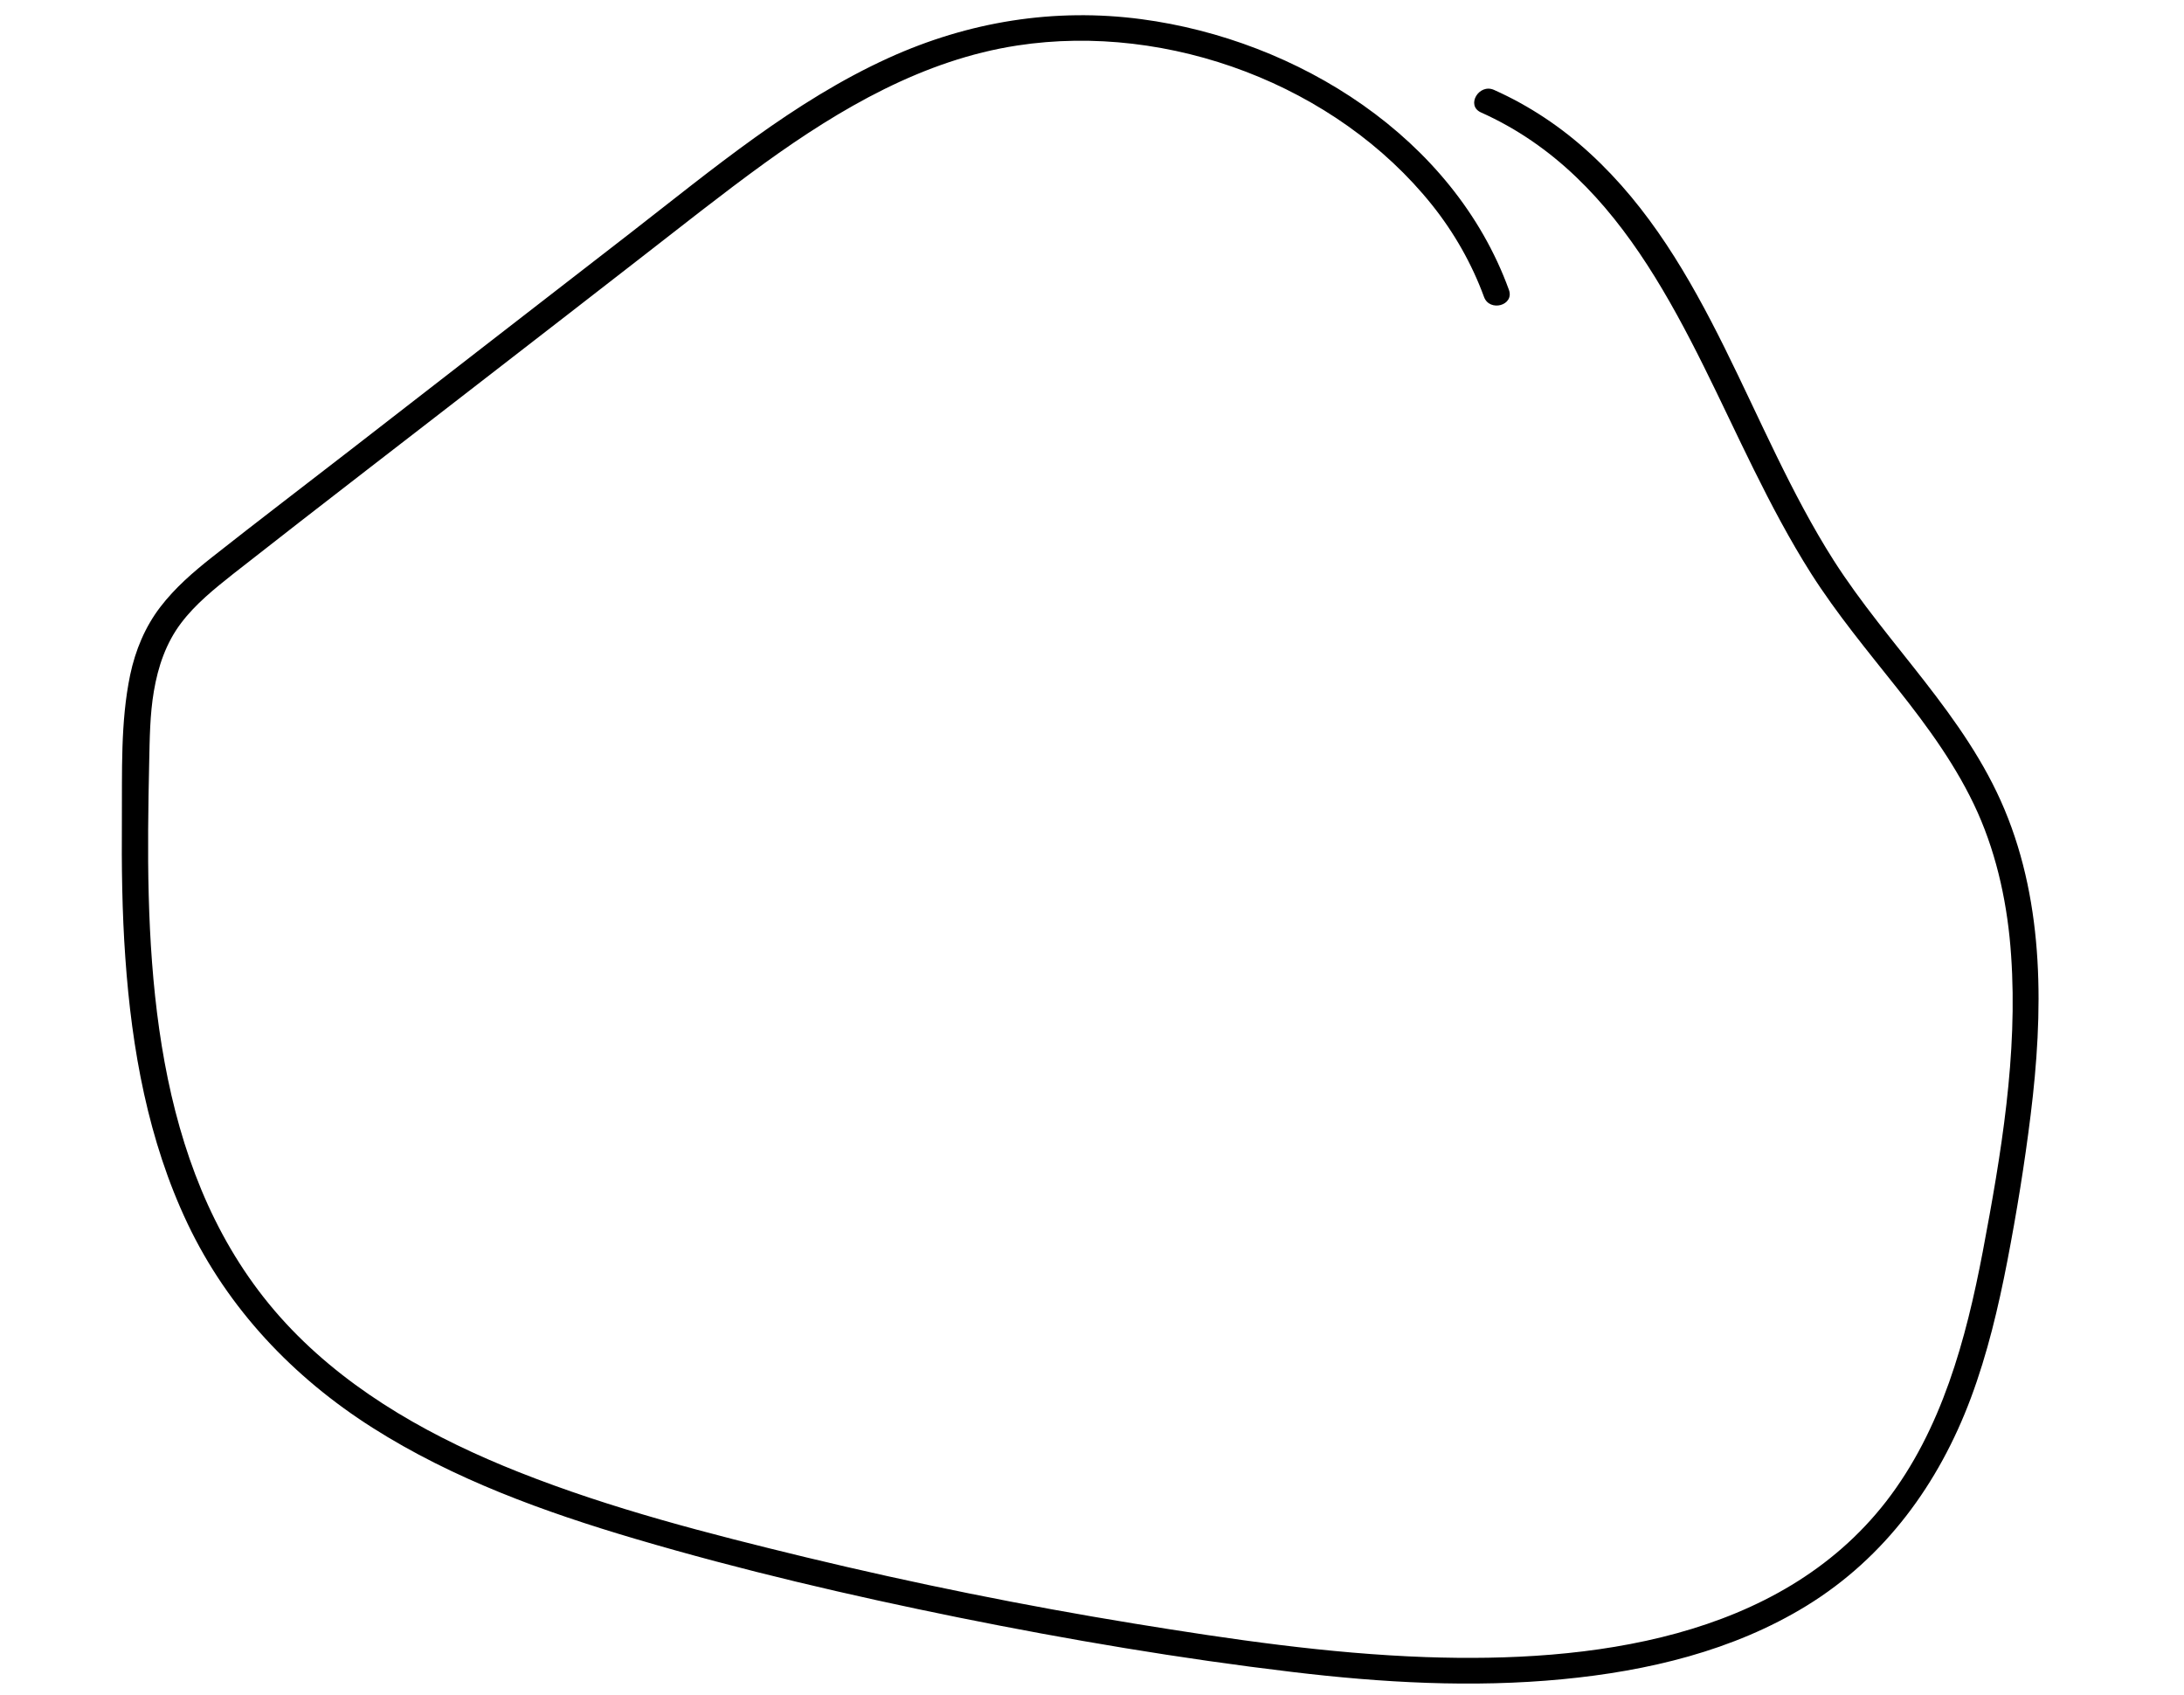 <?xml version="1.0" encoding="utf-8"?>
<!-- Generator: Adobe Illustrator 21.0.0, SVG Export Plug-In . SVG Version: 6.00 Build 0)  -->
<svg version="1.1" id="Layer_1" xmlns="http://www.w3.org/2000/svg" xmlns:xlink="http://www.w3.org/1999/xlink" x="0px" y="0px"
	 viewBox="0 0 1263.3 980.3" style="enable-background:new 0 0 1263.3 980.3;" xml:space="preserve">
<g>
	<g>
		<path d="M2490.9,25.2C2372.9-22,2250-68.7,2121-67.5c-105.6,0.9-210.1,36.7-295.5,98.5C1737,95,1663.1,190,1641.6,298.9
			c-11.2,56.6-5.6,114,16.5,167.4c21.7,52.3,55.5,98.3,91.8,141.3c18.7,22.1,38.1,43.7,57.6,65c19.5,21.2,39.6,41.9,61.8,60.3
			c22.7,18.8,47.4,34.9,74.6,46.3c28,11.7,57.6,18.6,87.4,23.3c30.9,4.9,62.2,7.8,93.3,11.1c34.3,3.6,68.5,7.2,102.8,10.8
			c67.7,7.1,135.4,14.3,203.2,21.4s135.4,14.3,203.2,21.4c16.7,1.8,33.5,3.5,50.2,5.3c15.5,1.6,31.1,4.1,46.7,4.5
			c14,0.3,27.9-2.6,38.7-12.1c9.3-8.2,14.6-20,18.5-31.5c10-29.8,16.5-61.2,23.4-91.9c7.2-32.1,13.5-64.4,19-96.8
			c10.9-64.7,18.3-130.1,22.2-195.6c2-33.1,3-66.2,3.2-99.4c0.1-30.2-0.8-60.5-4.8-90.5c-7.1-53.3-25.6-103.5-60.6-144.9
			c-61.1-72.3-158-106.9-250.5-112.2c-22.7-1.3-45.5-0.7-68.2,1.6c-9.5,1-9.6,16,0,15c90.2-9.4,187,9.4,261.4,63.1
			c35.7,25.7,64.9,60.3,82.4,100.8c23.9,55.2,25.7,116.9,25.1,176.1c-1.2,127.8-16,255.3-44,380c-6.8,30.3-13.3,61.3-23.1,90.7
			c-3.5,10.5-8.7,21.8-18.6,27.7c-11.8,7-26.7,5-39.7,3.7c-66.1-6.8-132.2-14-198.4-20.9c-131.5-13.9-262.9-27.7-394.4-41.6
			c-59.3-6.3-121.2-10.3-176.5-34.6c-52.3-23-93.2-64-131.2-105.6c-72-78.7-154.3-168-163.1-279.8
			c-8.8-110.8,52.4-217.4,130.4-291.7c74.1-70.6,170-117.9,271.1-133.6c119.3-18.6,238.5,13.2,349.8,54.1
			c28.2,10.4,56.2,21.4,84.2,32.6C2495.8,43.2,2499.7,28.7,2490.9,25.2L2490.9,25.2z"/>
	</g>
</g>
<g>
	<g>
		<path d="M872.8,167.6C840.7,79.4,750.6,23.1,660.3,11.1C609.9,4.4,560.2,12.5,514,33.5c-55,25-102,64.5-149.3,101.2
			C310.8,176.4,256.9,218.2,203,260c-26.8,20.8-53.8,41.3-80.4,62.3c-10.9,8.6-21.4,17.7-29.9,28.8c-8.8,11.5-14.4,25-17.4,39.2
			c-5.7,27.3-4.6,56.2-4.8,84c-0.2,26.6,0.1,53.2,2,79.7c3.7,52.8,13.2,105.7,36,153.7c23.4,49.2,61.1,88.9,106.9,118
			c46.7,29.7,99.5,48.8,152.4,64.4c61.4,18.1,124,32.7,186.7,45.4c63.9,12.9,128.3,23.8,193,31.5c51.7,6.2,104.2,9.2,156.2,4.2
			c49.2-4.7,98.8-16.4,141.3-42.5c45.4-27.9,76.5-70.6,95-120.1c9.6-25.7,15.9-52.4,21.1-79.2c5.4-28,10-56.3,13.5-84.6
			c7.3-58.9,8.2-120.9-15.1-176.6c-22.8-54.6-67.5-95-98.9-144.2c-48.8-76.7-72.2-172.3-140.9-235.3c-16.4-15.1-35.1-27.6-55.5-36.7
			c-8.7-3.9-16.4,9-7.6,13c84.9,38,119.2,128.5,157.8,206.4c10.2,20.6,20.9,40.9,33.2,60.3c14.9,23.4,32.7,44.8,49.9,66.5
			c17.7,22.3,34.7,45.5,46.4,71.6c11.6,26,17.5,54.5,19.4,82.8c4,57.3-5.8,115.2-16.4,171.3c-9.7,50.8-23.7,102.9-55.9,144.5
			c-62.1,79.9-171.9,93.3-266.2,90c-56.6-2-112.9-10.3-168.8-19.4c-63.7-10.4-127-23.2-189.7-38.3c-56.1-13.6-112.5-28-166.2-49.3
			c-48.2-19.1-95.1-44.8-131.4-82.5c-74.1-76.9-83.7-188-83-289.4c0.1-12.9,0.3-25.8,0.6-38.6c0.3-13.7,0.4-27.6,2.7-41.1
			c2.4-14.2,7-27.9,15.8-39.5c8.3-11,19.3-19.8,30-28.3c51.6-40.5,103.7-80.4,155.5-120.6c26.1-20.2,52.2-40.4,78.3-60.7
			c24.4-18.9,48.6-38.2,73.6-56.3c43.9-31.7,92-59.8,146.3-68.1c87.6-13.4,184.4,22.9,239.9,92.3c12.7,15.9,23,34,30,53.1
			C861.6,180.6,876.1,176.7,872.8,167.6L872.8,167.6z"/>
	</g>
</g>
</svg>
